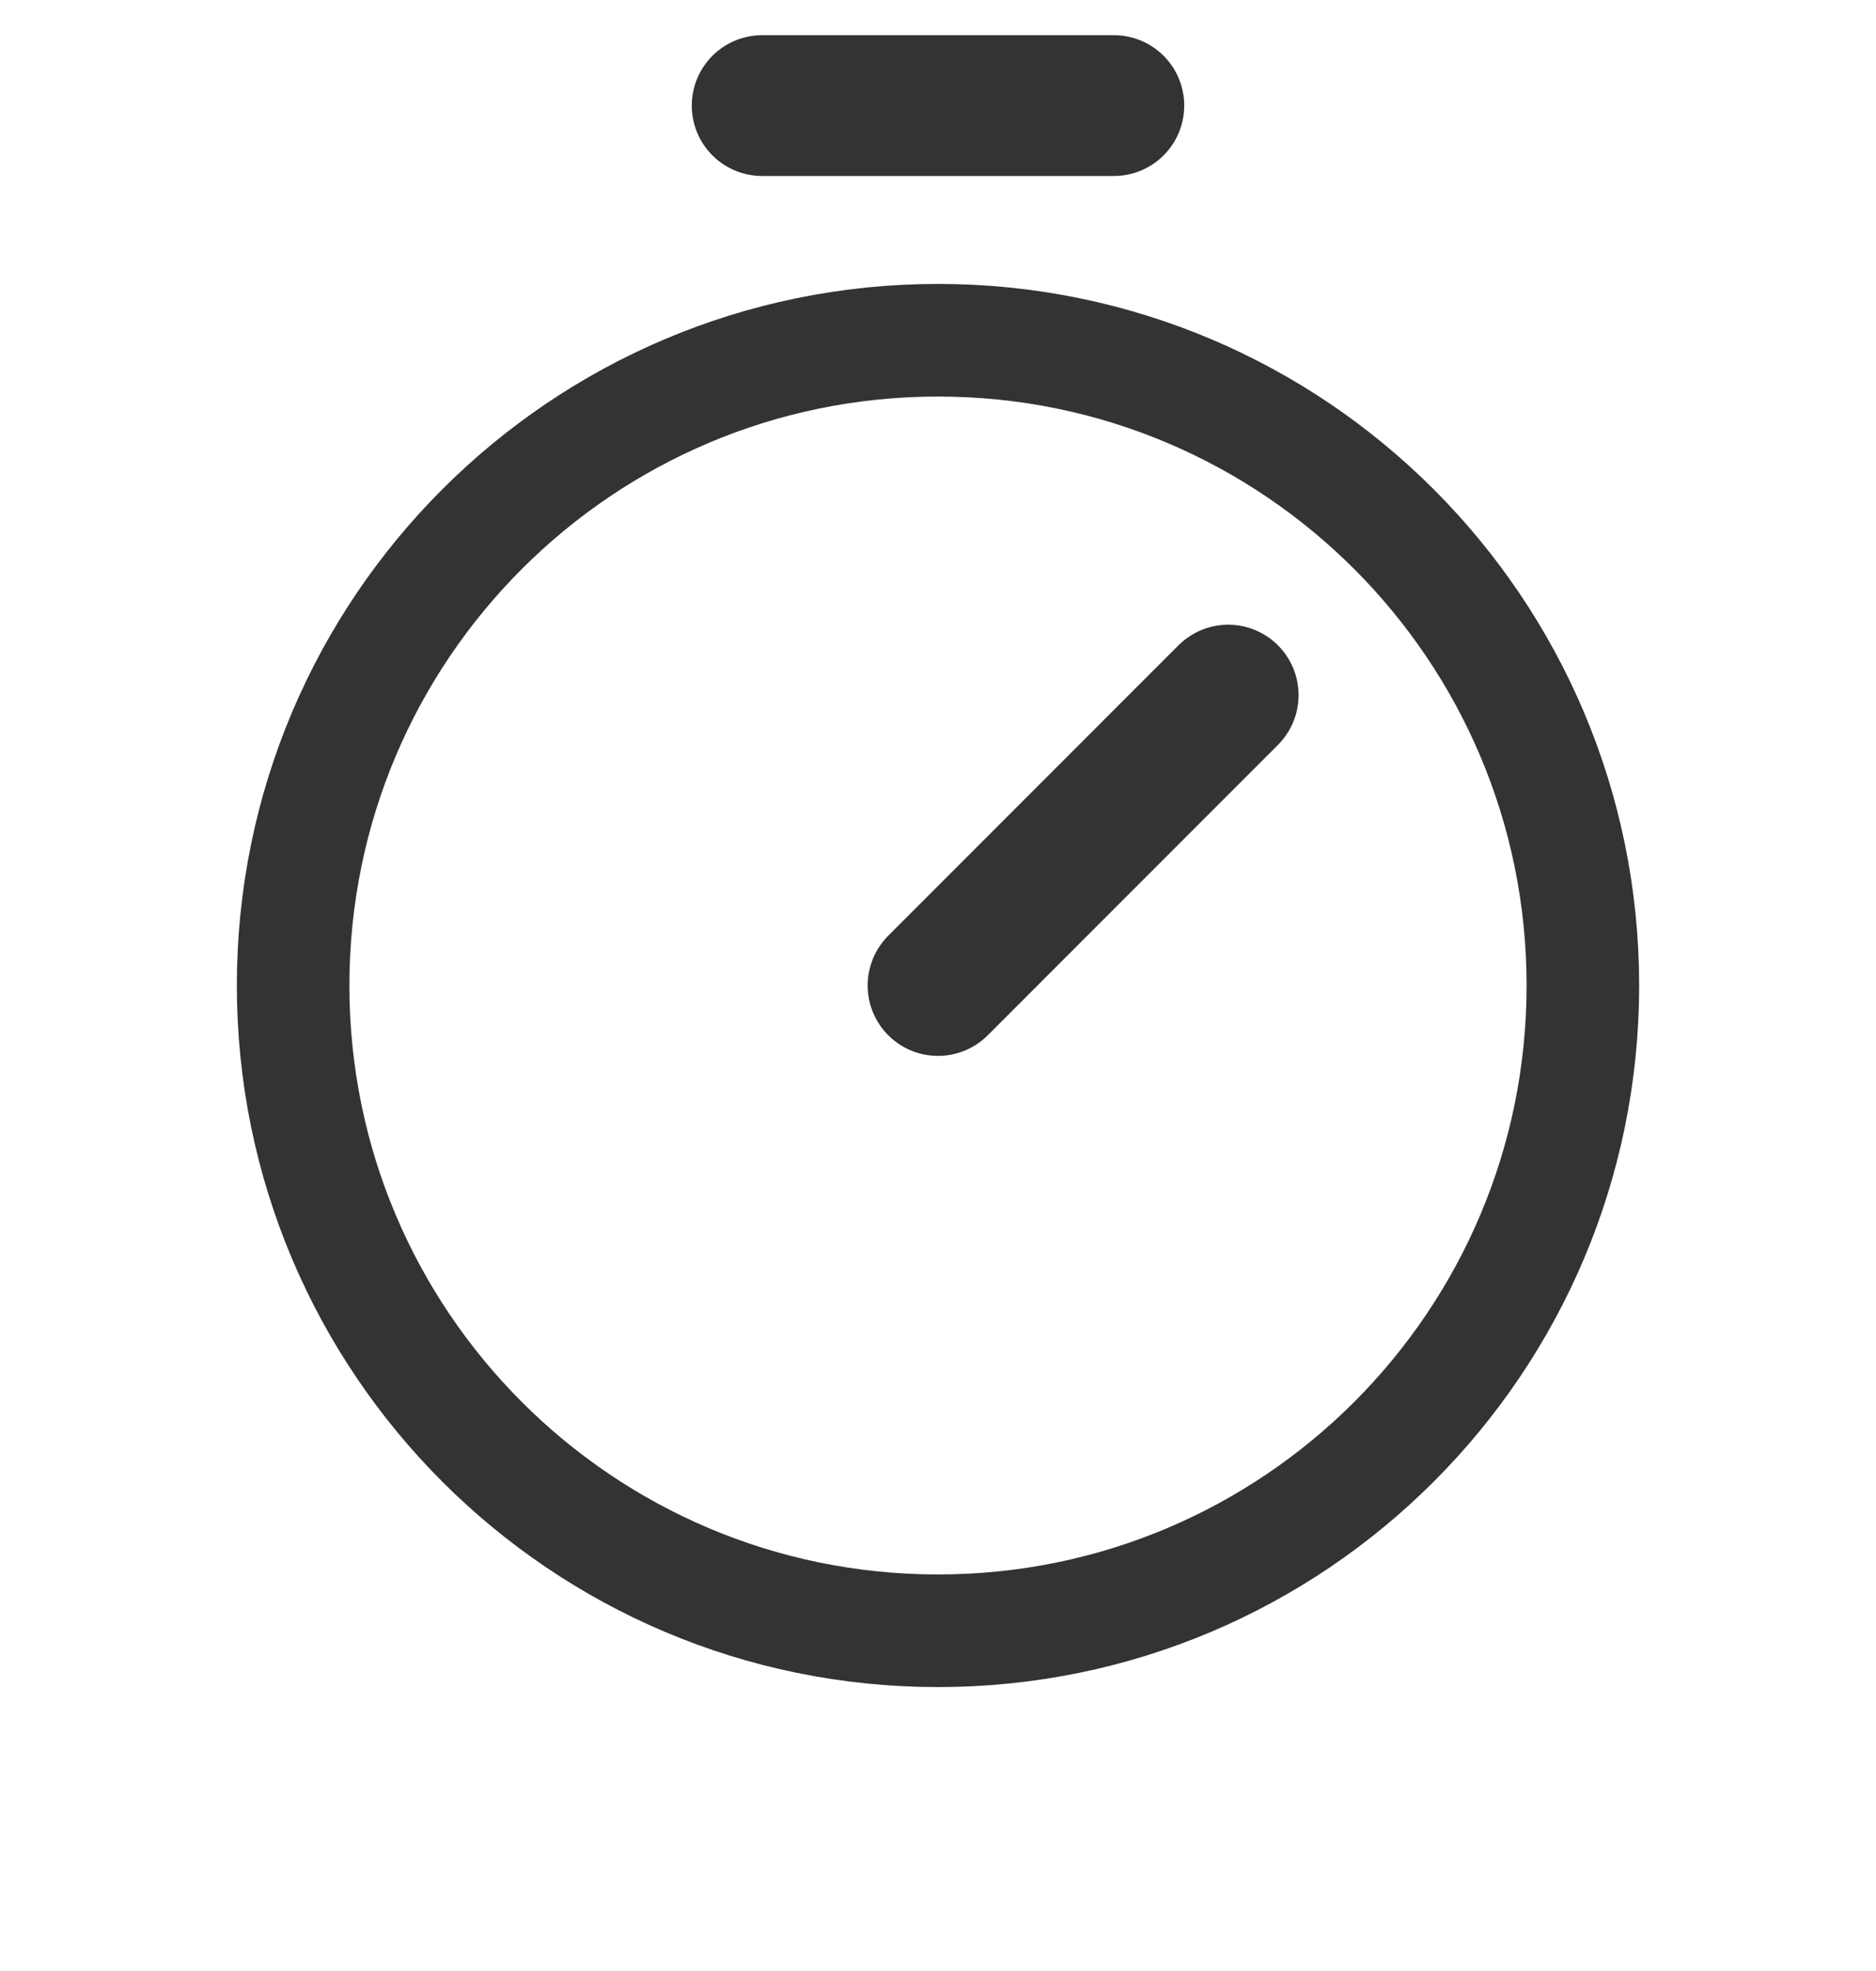 <svg width="20" height="21" viewBox="0 0 20 21" fill="none" xmlns="http://www.w3.org/2000/svg">
<path d="M10 17.375C13.797 17.375 16.875 14.297 16.875 10.5C16.875 6.703 13.797 3.625 10 3.625C6.203 3.625 3.125 6.703 3.125 10.5C3.125 14.297 6.203 17.375 10 17.375Z" stroke="#333333" stroke-width="1.2" stroke-linecap="round" stroke-linejoin="round"/>
<path d="M10 10.5L13.094 7.406" stroke="#333333" stroke-width="1.5" stroke-linecap="round" stroke-linejoin="round"/>
<path d="M8.125 1.125H11.875" stroke="#333333" stroke-width="1.5" stroke-linecap="round" stroke-linejoin="round"/>
</svg>
